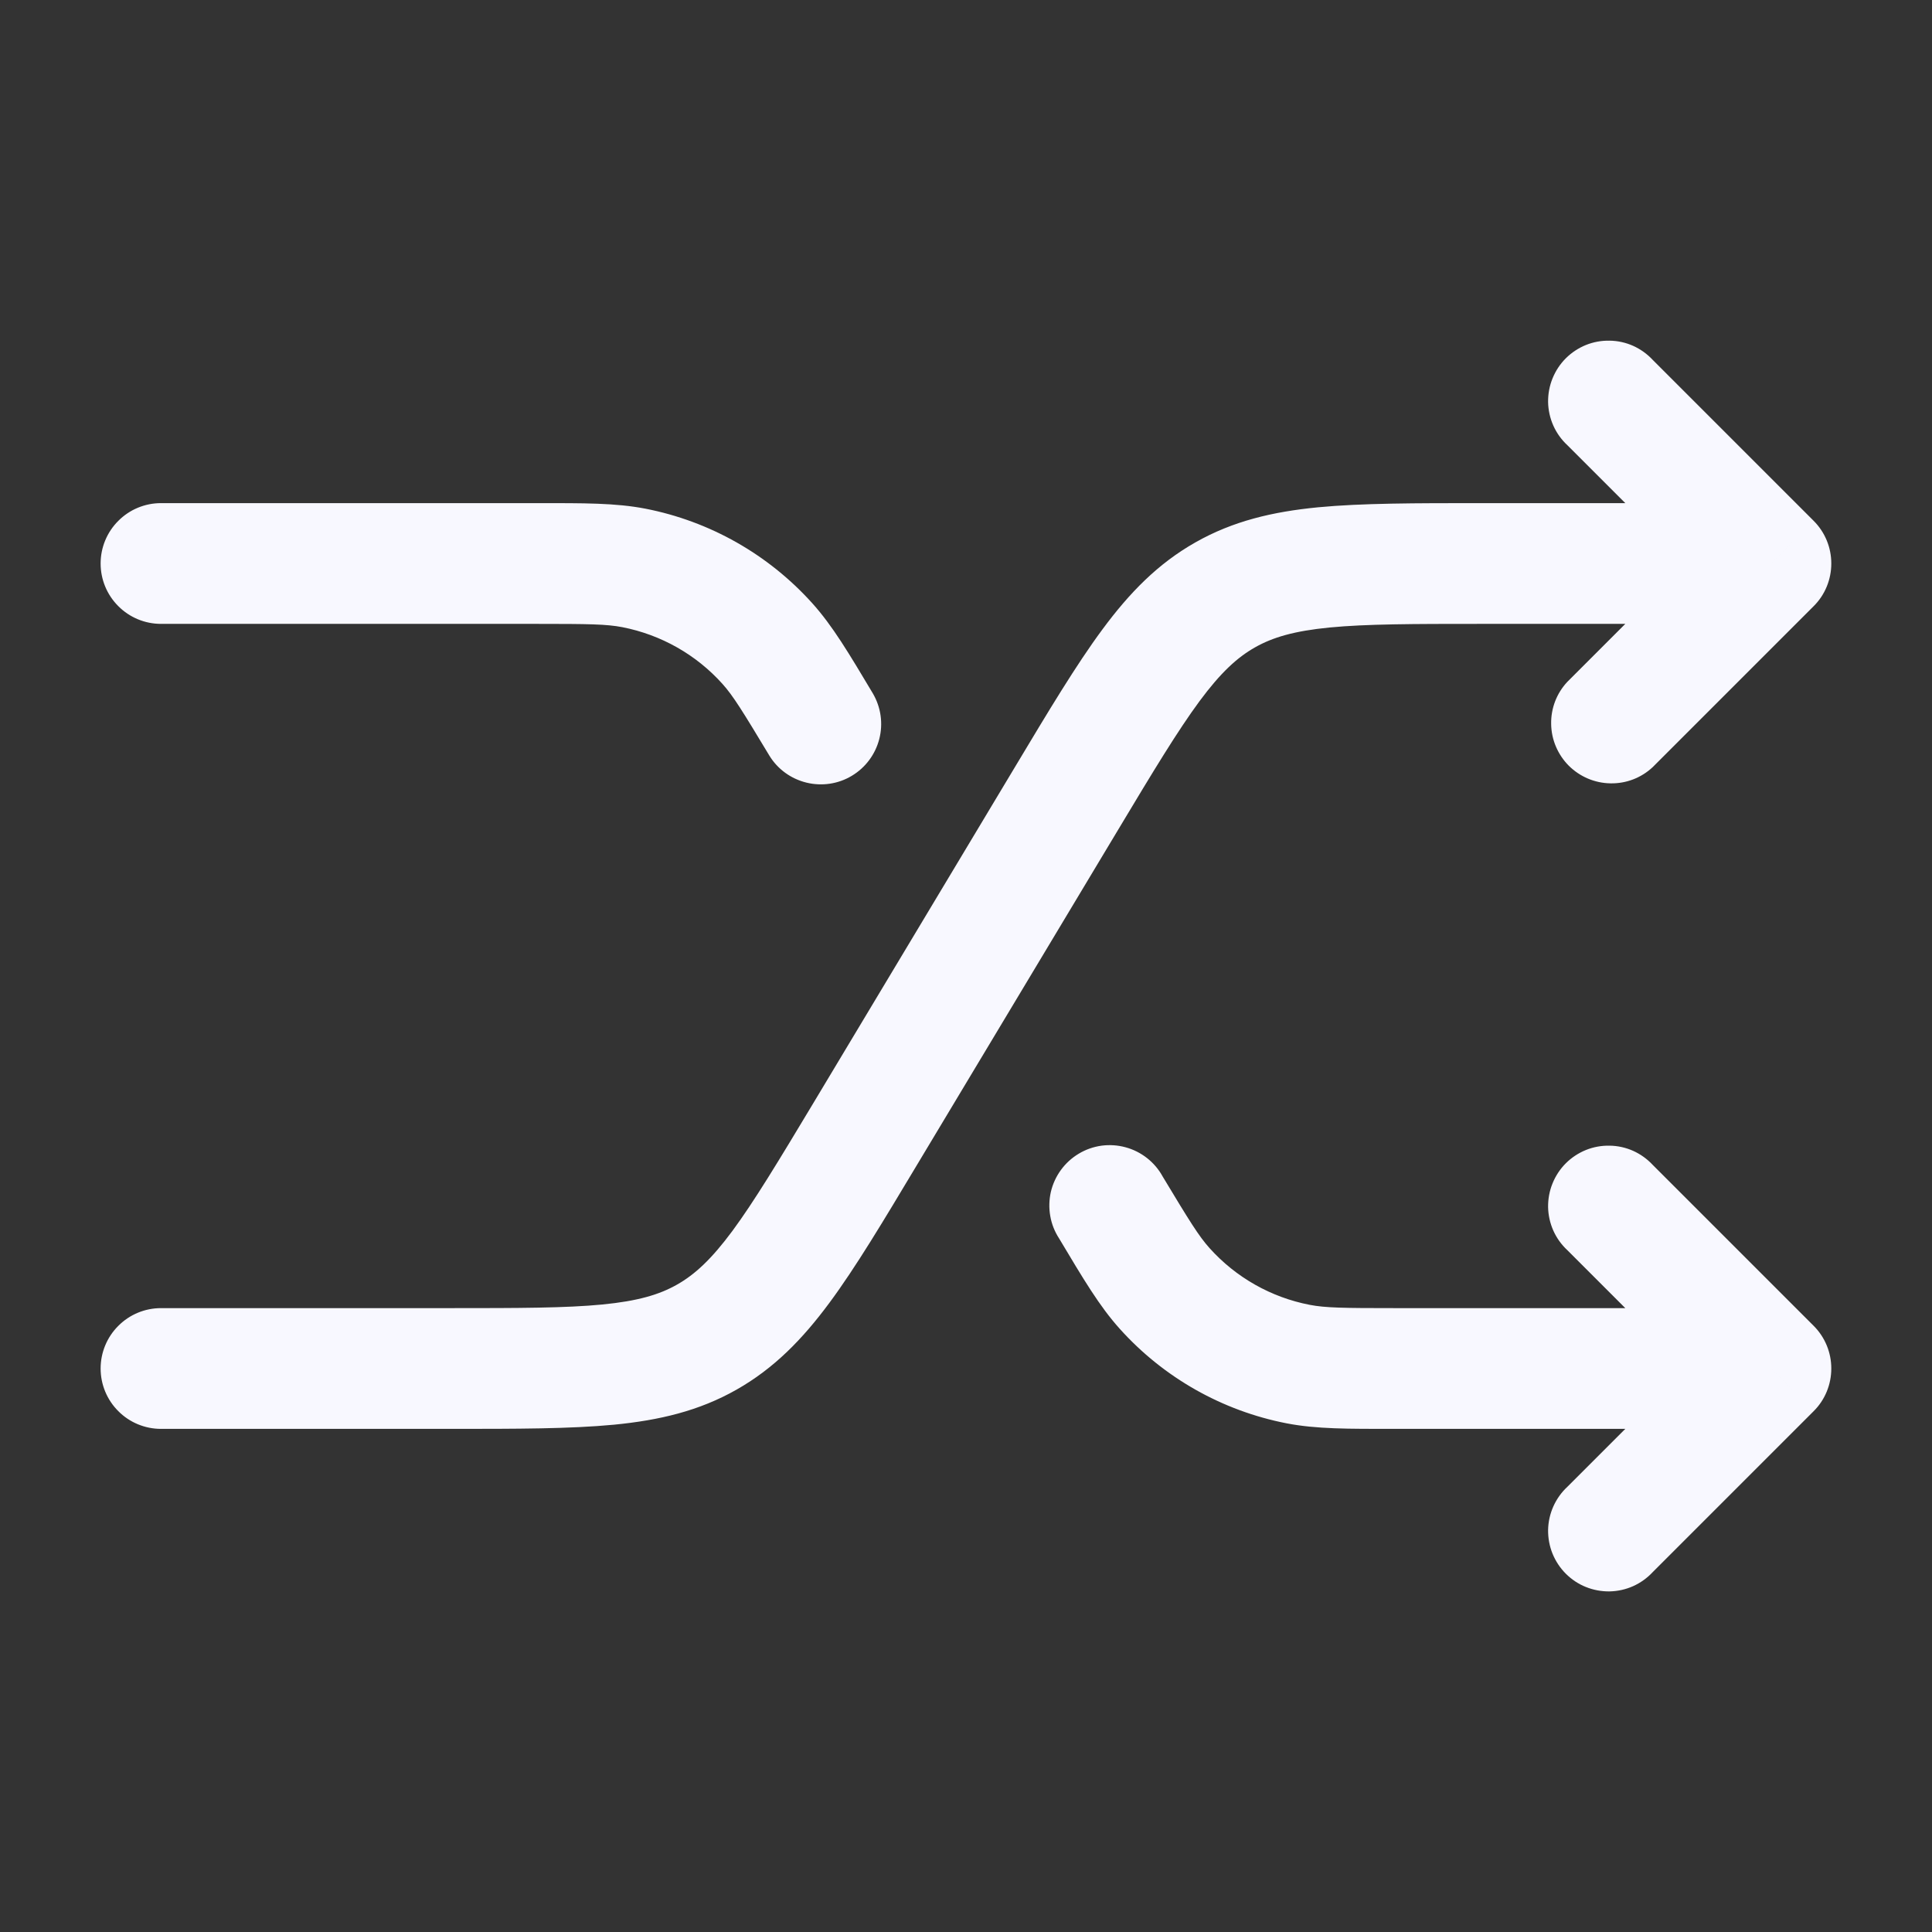 <svg width="24" height="24" viewBox="0 0 24 24" fill="none" xmlns="http://www.w3.org/2000/svg">
<rect x="0" y="0" width="24" height="24" fill="#333333" stroke="none"/>
<path d="M2 16.25C1.801 16.25 1.61 16.329 1.47 16.47C1.329 16.61 1.25 16.801 1.25 17C1.25 17.199 1.329 17.39 1.47 17.53C1.61 17.671 1.801 17.75 2 17.75V16.25ZM22 7L22.53 7.53C22.671 7.39 22.749 7.199 22.749 7C22.749 6.801 22.671 6.611 22.53 6.47L22 7ZM19.47 8.47C19.337 8.612 19.265 8.8 19.269 8.995C19.272 9.189 19.351 9.374 19.488 9.512C19.626 9.649 19.811 9.728 20.006 9.731C20.2 9.735 20.388 9.663 20.53 9.53L19.47 8.47ZM20.53 4.47C20.461 4.396 20.378 4.337 20.287 4.296C20.195 4.255 20.095 4.233 19.994 4.232C19.894 4.23 19.794 4.248 19.7 4.286C19.607 4.324 19.522 4.38 19.451 4.451C19.38 4.522 19.324 4.607 19.286 4.701C19.248 4.794 19.23 4.894 19.231 4.995C19.233 5.095 19.255 5.195 19.296 5.287C19.337 5.379 19.396 5.461 19.47 5.53L20.53 4.47ZM2 17.75H5.603V16.25H2V17.75ZM11.39 14.473L13.895 10.299L12.609 9.527L10.105 13.701L11.39 14.473ZM18.397 7.75H22V6.25H18.397V7.75ZM21.47 6.47L19.47 8.47L20.53 9.53L22.53 7.53L21.47 6.47ZM22.53 6.47L20.53 4.47L19.47 5.53L21.47 7.53L22.53 6.47ZM13.895 10.299C14.329 9.575 14.629 9.079 14.901 8.71C15.164 8.355 15.369 8.167 15.59 8.042L14.851 6.737C14.384 7.001 14.031 7.364 13.696 7.817C13.37 8.257 13.028 8.828 12.609 9.527L13.895 10.299ZM18.397 6.25C17.582 6.25 16.917 6.25 16.372 6.302C15.81 6.357 15.318 6.472 14.851 6.737L15.59 8.042C15.81 7.917 16.077 7.838 16.517 7.795C16.973 7.751 17.553 7.75 18.397 7.75V6.25ZM5.603 17.75C6.418 17.75 7.083 17.75 7.628 17.698C8.19 17.643 8.682 17.528 9.149 17.263L8.41 15.958C8.19 16.083 7.923 16.162 7.483 16.205C7.027 16.249 6.447 16.25 5.603 16.25V17.75ZM10.105 13.701C9.67 14.425 9.371 14.921 9.099 15.29C8.836 15.645 8.631 15.833 8.41 15.958L9.149 17.263C9.615 16.999 9.969 16.636 10.304 16.183C10.63 15.743 10.971 15.172 11.39 14.473L10.105 13.701ZM2 6.25C1.801 6.25 1.61 6.329 1.47 6.47C1.329 6.61 1.25 6.801 1.25 7C1.25 7.199 1.329 7.39 1.47 7.53C1.61 7.671 1.801 7.75 2 7.75V6.25ZM22 17L22.53 17.53C22.671 17.39 22.749 17.199 22.749 17C22.749 16.801 22.671 16.611 22.53 16.47L22 17ZM20.53 14.47C20.461 14.396 20.378 14.337 20.287 14.296C20.195 14.255 20.095 14.233 19.994 14.232C19.894 14.23 19.794 14.248 19.7 14.286C19.607 14.324 19.522 14.38 19.451 14.451C19.38 14.522 19.324 14.607 19.286 14.701C19.248 14.794 19.23 14.894 19.231 14.995C19.233 15.095 19.255 15.195 19.296 15.287C19.337 15.379 19.396 15.461 19.47 15.53L20.53 14.47ZM19.47 18.47C19.396 18.539 19.337 18.622 19.296 18.714C19.255 18.806 19.233 18.905 19.231 19.006C19.23 19.106 19.248 19.206 19.286 19.3C19.324 19.393 19.38 19.478 19.451 19.549C19.522 19.62 19.607 19.677 19.7 19.714C19.794 19.752 19.894 19.77 19.994 19.769C20.095 19.767 20.195 19.745 20.287 19.704C20.378 19.663 20.461 19.604 20.53 19.53L19.47 18.47ZM14.443 14.615C14.395 14.527 14.329 14.449 14.249 14.386C14.17 14.324 14.079 14.278 13.982 14.252C13.884 14.225 13.783 14.219 13.683 14.232C13.583 14.246 13.486 14.28 13.4 14.332C13.313 14.384 13.238 14.453 13.179 14.534C13.119 14.616 13.077 14.709 13.054 14.807C13.032 14.905 13.029 15.007 13.047 15.107C13.064 15.206 13.102 15.301 13.157 15.385L14.443 14.615ZM9.557 9.386C9.66 9.555 9.826 9.675 10.018 9.722C10.21 9.769 10.413 9.739 10.582 9.637C10.752 9.535 10.874 9.371 10.923 9.179C10.972 8.988 10.943 8.785 10.843 8.614L9.557 9.386ZM2 7.75H6.668V6.25H2V7.75ZM17.332 17.75H22V16.25H17.332V17.75ZM22.53 16.47L20.53 14.47L19.47 15.53L21.47 17.53L22.53 16.47ZM21.47 16.47L19.47 18.47L20.53 19.53L22.53 17.53L21.47 16.47ZM17.332 16.25C16.687 16.25 16.465 16.247 16.269 16.209L15.982 17.681C16.354 17.753 16.747 17.75 17.332 17.75V16.25ZM13.157 15.385C13.457 15.887 13.657 16.226 13.911 16.508L15.026 15.505C14.892 15.356 14.776 15.168 14.443 14.615L13.157 15.385ZM16.269 16.209C15.789 16.116 15.353 15.869 15.026 15.505L13.911 16.508C14.456 17.114 15.183 17.525 15.982 17.681L16.269 16.209ZM6.668 7.75C7.313 7.75 7.535 7.753 7.731 7.791L8.018 6.319C7.646 6.247 7.253 6.25 6.668 6.25V7.75ZM10.843 8.614C10.543 8.112 10.343 7.774 10.089 7.492L8.974 8.495C9.108 8.644 9.224 8.833 9.557 9.386L10.843 8.614ZM7.731 7.791C8.211 7.885 8.647 8.131 8.974 8.495L10.089 7.492C9.544 6.887 8.817 6.475 8.018 6.319L7.731 7.791Z" fill="#F8F8FF"/>
</svg>
